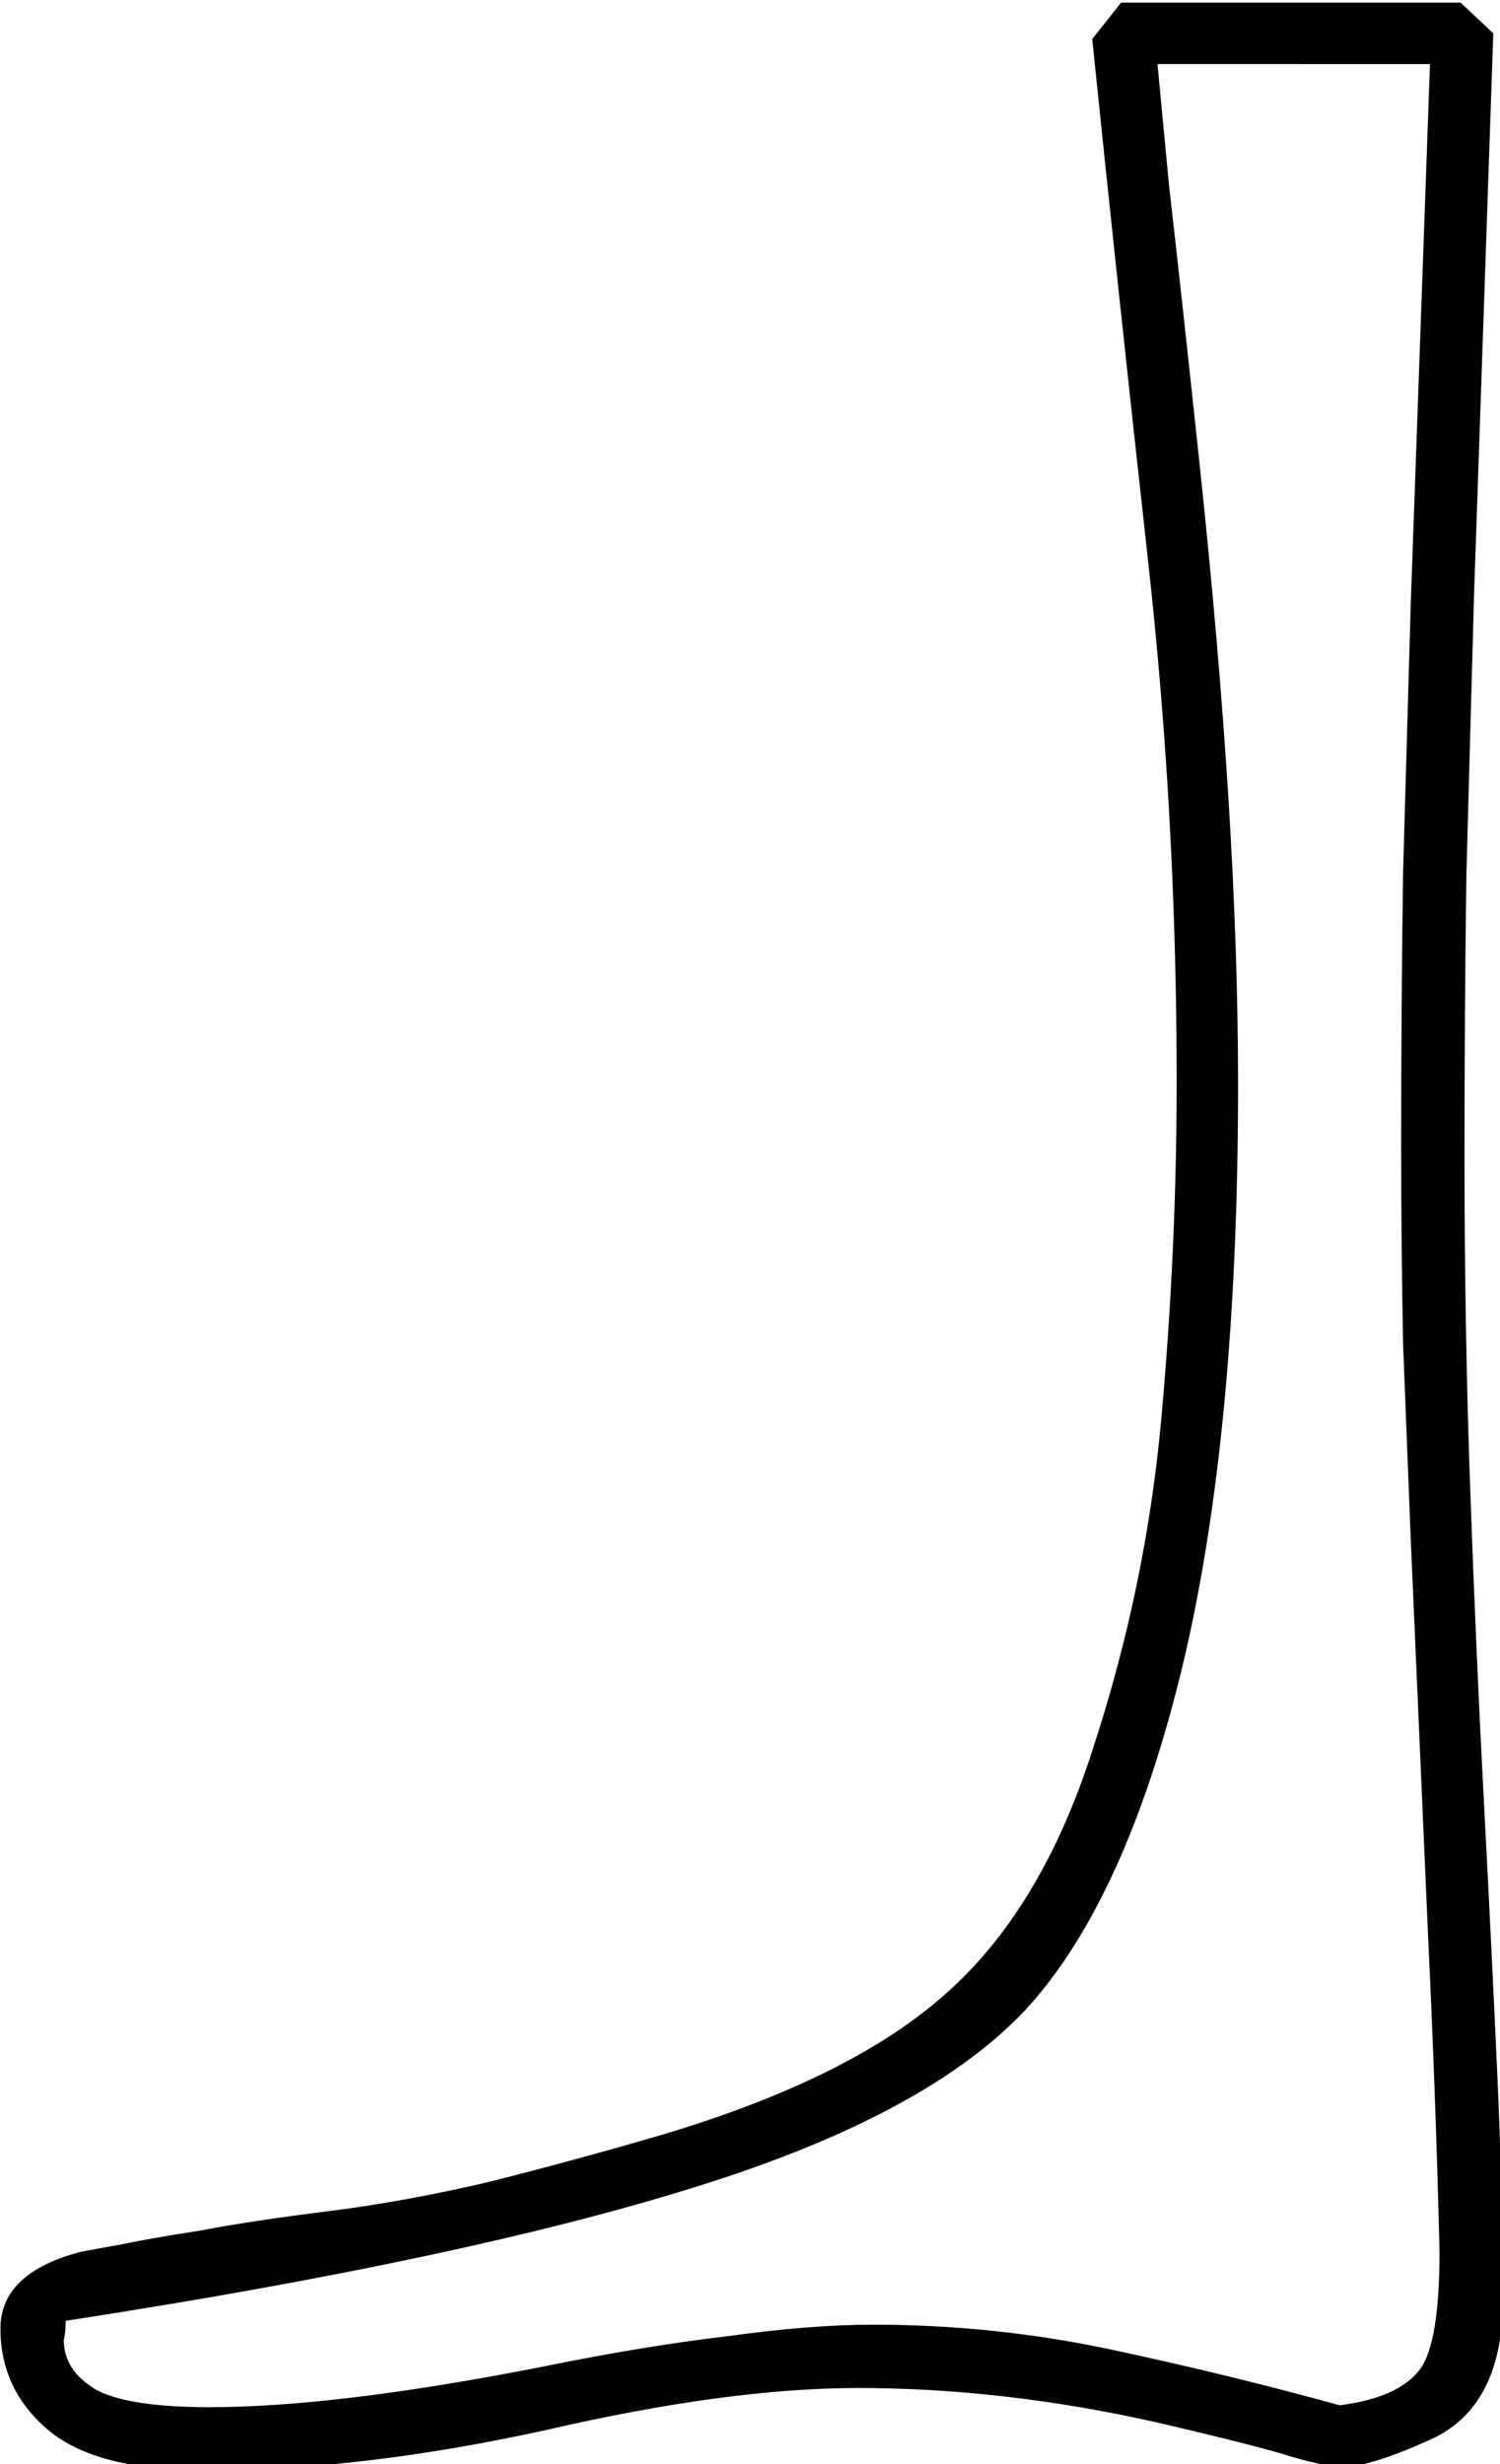 <?xml version="1.0" encoding="UTF-8" standalone="no"?>
<!-- Created with Inkscape (http://www.inkscape.org/) -->

<svg
   xmlns:dc="http://purl.org/dc/elements/1.1/"
   xmlns:cc="http://creativecommons.org/ns#"
   xmlns:rdf="http://www.w3.org/1999/02/22-rdf-syntax-ns#"
   xmlns:svg="http://www.w3.org/2000/svg"
   xmlns="http://www.w3.org/2000/svg"
   xmlns:sodipodi="http://sodipodi.sourceforge.net/DTD/sodipodi-0.dtd"
   xmlns:inkscape="http://www.inkscape.org/namespaces/inkscape"
   width="19.422mm"
   height="31.899mm"
   viewBox="0 0 19.422 31.899"
   version="1.1"
   id="svg12411"
   inkscape:version="0.92.4 (5da689c313, 2019-01-14)"
   sodipodi:docname="D58.svg">
  <defs
     id="defs12405" />
  <sodipodi:namedview
     id="base"
     pagecolor="#ffffff"
     bordercolor="#666666"
     borderopacity="1.0"
     inkscape:pageopacity="0.0"
     inkscape:pageshadow="2"
     inkscape:zoom="0.35"
     inkscape:cx="-346.11523"
     inkscape:cy="-360.28782"
     inkscape:document-units="mm"
     inkscape:current-layer="layer1"
     showgrid="false"
     fit-margin-top="0"
     fit-margin-left="0"
     fit-margin-right="0"
     fit-margin-bottom="0"
     inkscape:window-width="1920"
     inkscape:window-height="1017"
     inkscape:window-x="-8"
     inkscape:window-y="-8"
     inkscape:window-maximized="1" />
  <g
     inkscape:label="Layer 1"
     inkscape:groupmode="layer"
     id="layer1"
     transform="translate(-4.264,-21.608)">
    <g
       aria-label="𓃀"
       transform="scale(0.265)"
       style="font-style:normal;font-variant:normal;font-weight:normal;font-stretch:normal;font-size:192px;line-height:1.25;font-family:sans-serif;-inkscape-font-specification:sans-serif;font-variant-ligatures:normal;font-variant-caps:normal;font-variant-numeric:normal;font-feature-settings:normal;text-align:start;letter-spacing:0px;word-spacing:0px;writing-mode:lr-tb;text-anchor:start;fill:#000000;fill-opacity:1;stroke:none"
       id="flowRoot12956">
      <path
         d="m 70.865,81.669 h 16.594 l 1.594,1.5 -0.938,27.375 q -0.188,6.844 -0.375,13.688 -0.094,6.844 -0.094,13.781 0,8.438 0.281,16.312 0.281,7.875 0.656,15 0.375,7.125 0.656,13.312 0.281,6.188 0.281,11.25 0,5.25 -3.562,6.844 -2.906,1.312 -4.219,1.312 -1.031,0 -3.094,-0.656 -1.969,-0.562 -6,-1.5 -7.5,-1.688 -14.625,-1.688 -6.375,0 -15.281,2.062 -9,1.969 -16.594,1.969 -5.344,0 -7.688,-1.969 -2.344,-1.969 -2.344,-4.969 0,-2.719 3.938,-3.75 l 2.062,-0.375 q 1.312,-0.281 3.75,-0.656 2.438,-0.469 6.188,-0.938 3.75,-0.469 7.781,-1.406 4.125,-1.031 8.625,-2.344 9.094,-2.719 13.688,-6.75 4.781,-4.125 7.312,-12 2.625,-7.969 3.375,-16.219 0.75,-8.25 0.75,-16.5 0,-12.938 -1.406,-25.5 -1.406,-12.656 -2.719,-25.406 z m 1.781,3 q 0.094,1.031 0.562,5.906 0.562,4.875 1.5,13.687 0.938,8.812 1.406,16.312 0.469,7.5 0.469,13.969 0,17.062 -2.719,28.406 -2.719,11.25 -7.5,16.594 -4.781,5.25 -16.219,8.812 -11.344,3.562 -30.844,6.562 0,0.562 -0.094,0.938 0,1.5 1.594,2.438 1.594,0.844 5.531,0.844 6.188,0 16.219,-1.969 5.062,-1.031 9.094,-1.5 4.031,-0.562 7.125,-0.562 5.906,0 11.625,1.219 5.719,1.219 11.156,2.719 2.906,-0.375 3.938,-1.781 0.938,-1.312 0.938,-5.719 -0.188,-7.688 -0.562,-15.469 l -0.844,-19.312 q -0.188,-4.781 -0.375,-9.562 -0.094,-4.875 -0.094,-9.75 0,-6.75 0.094,-13.312 0.188,-6.562 0.375,-13.125 l 0.938,-26.344 z"
         id="path12964"
         inkscape:connector-curvature="0" />
    </g>
  </g>
</svg>

